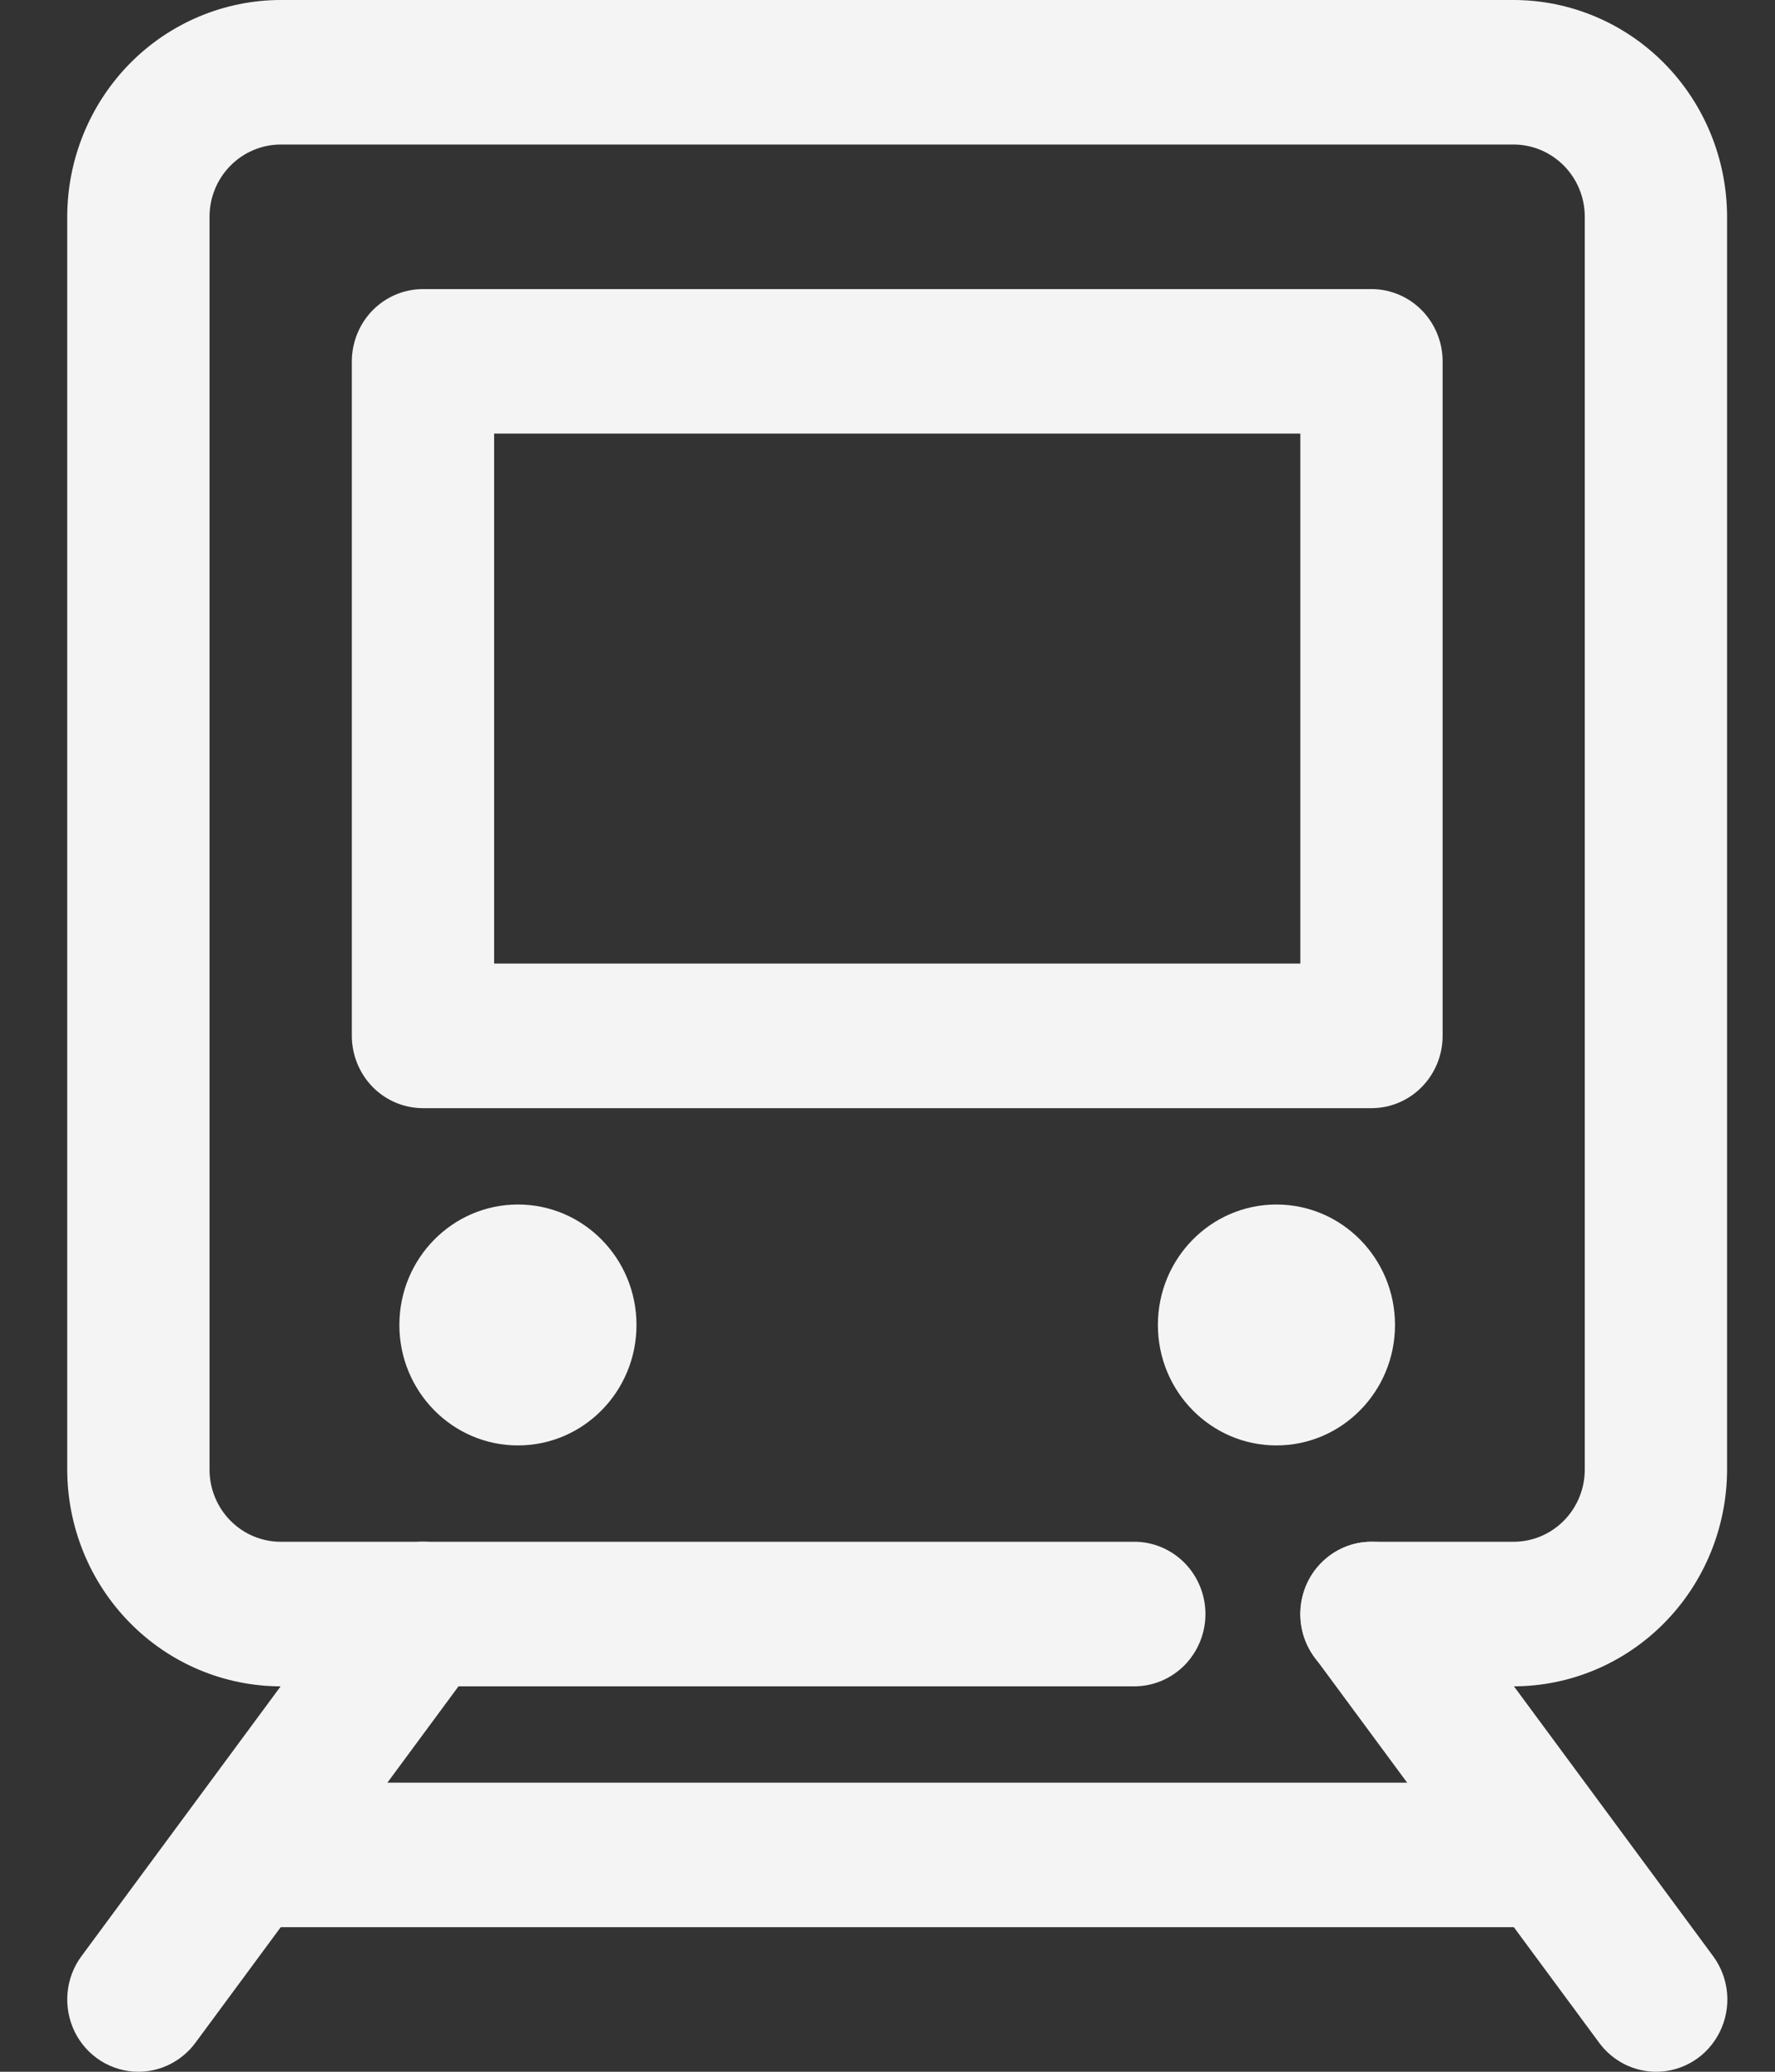 <svg width="24" height="28" viewBox="0 0 24 28" fill="none" xmlns="http://www.w3.org/2000/svg">
<rect x="0" y="0" width="24" height="28" fill="#333333" stroke="none"/>
<path d="M20.466 22.791H18.543C18.288 22.791 18.043 22.688 17.863 22.505C17.682 22.321 17.581 22.073 17.581 21.814C17.581 21.555 17.682 21.306 17.863 21.123C18.043 20.94 18.288 20.837 18.543 20.837H20.466C20.721 20.837 20.966 20.734 21.146 20.551C21.327 20.368 21.428 20.119 21.428 19.86V2.93C21.428 2.671 21.327 2.423 21.146 2.24C20.966 2.057 20.721 1.954 20.466 1.953H3.795C3.54 1.954 3.295 2.057 3.115 2.24C2.934 2.423 2.833 2.671 2.833 2.93V19.86C2.833 20.119 2.934 20.368 3.115 20.551C3.295 20.734 3.54 20.837 3.795 20.837H15.337C15.592 20.837 15.836 20.94 16.017 21.123C16.197 21.306 16.299 21.555 16.299 21.814C16.299 22.073 16.197 22.321 16.017 22.505C15.836 22.688 15.592 22.791 15.337 22.791H3.795C3.03 22.79 2.296 22.481 1.755 21.931C1.214 21.382 0.91 20.637 0.909 19.86V2.93C0.91 2.153 1.214 1.409 1.755 0.859C2.296 0.31 3.03 0.001 3.795 0H20.466C21.232 0.001 21.965 0.31 22.506 0.859C23.047 1.409 23.351 2.153 23.352 2.93V19.86C23.351 20.637 23.047 21.382 22.506 21.931C21.965 22.481 21.232 22.79 20.466 22.791Z" fill="#F4F4F4"/>
<path d="M1.871 28C1.692 28 1.517 27.949 1.365 27.854C1.213 27.759 1.09 27.622 1.01 27.46C0.931 27.297 0.897 27.116 0.913 26.935C0.929 26.755 0.994 26.582 1.102 26.437L4.949 21.228C5.102 21.02 5.33 20.883 5.583 20.847C5.835 20.81 6.092 20.877 6.296 21.032C6.5 21.188 6.635 21.419 6.671 21.676C6.707 21.932 6.641 22.193 6.488 22.4L2.641 27.61C2.551 27.731 2.435 27.829 2.301 27.897C2.167 27.965 2.02 28 1.871 28Z" fill="#F4F4F4"/>
<path d="M22.394 28C22.245 28 22.097 27.965 21.963 27.897C21.83 27.829 21.713 27.731 21.624 27.61L17.776 22.4C17.701 22.298 17.645 22.181 17.614 22.056C17.583 21.932 17.576 21.803 17.594 21.676C17.611 21.549 17.654 21.427 17.718 21.316C17.782 21.206 17.868 21.109 17.969 21.032C18.07 20.955 18.185 20.899 18.307 20.867C18.43 20.836 18.557 20.829 18.682 20.847C18.807 20.865 18.927 20.908 19.036 20.973C19.145 21.038 19.24 21.125 19.316 21.228L23.163 26.437C23.27 26.582 23.336 26.755 23.352 26.935C23.368 27.116 23.334 27.297 23.254 27.46C23.174 27.622 23.052 27.759 22.9 27.854C22.748 27.949 22.573 28 22.394 28Z" fill="#F4F4F4"/>
<path d="M20.467 26.046H3.795C3.54 26.046 3.295 25.943 3.115 25.76C2.935 25.577 2.833 25.329 2.833 25.07C2.833 24.811 2.935 24.562 3.115 24.379C3.295 24.196 3.54 24.093 3.795 24.093H20.467C20.722 24.093 20.967 24.196 21.147 24.379C21.328 24.562 21.429 24.811 21.429 25.07C21.429 25.329 21.328 25.577 21.147 25.76C20.967 25.943 20.722 26.046 20.467 26.046Z" fill="#F4F4F4"/>
<path d="M18.544 14.977H5.719C5.464 14.977 5.22 14.874 5.039 14.691C4.859 14.507 4.758 14.259 4.757 14V4.884C4.758 4.625 4.859 4.376 5.039 4.193C5.22 4.01 5.464 3.907 5.719 3.907H18.544C18.799 3.907 19.044 4.01 19.224 4.193C19.404 4.376 19.506 4.625 19.506 4.884V14C19.506 14.259 19.404 14.507 19.224 14.691C19.044 14.874 18.799 14.977 18.544 14.977ZM6.681 13.023H17.582V5.86H6.681V13.023Z" fill="#F4F4F4"/>
<path d="M7.003 19.535C7.889 19.535 8.606 18.806 8.606 17.907C8.606 17.008 7.889 16.279 7.003 16.279C6.118 16.279 5.4 17.008 5.4 17.907C5.4 18.806 6.118 19.535 7.003 19.535Z" fill="#F4F4F4"/>
<path d="M17.259 19.535C18.144 19.535 18.862 18.806 18.862 17.907C18.862 17.008 18.144 16.279 17.259 16.279C16.373 16.279 15.656 17.008 15.656 17.907C15.656 18.806 16.373 19.535 17.259 19.535Z" fill="#F4F4F4"/>
</svg>
